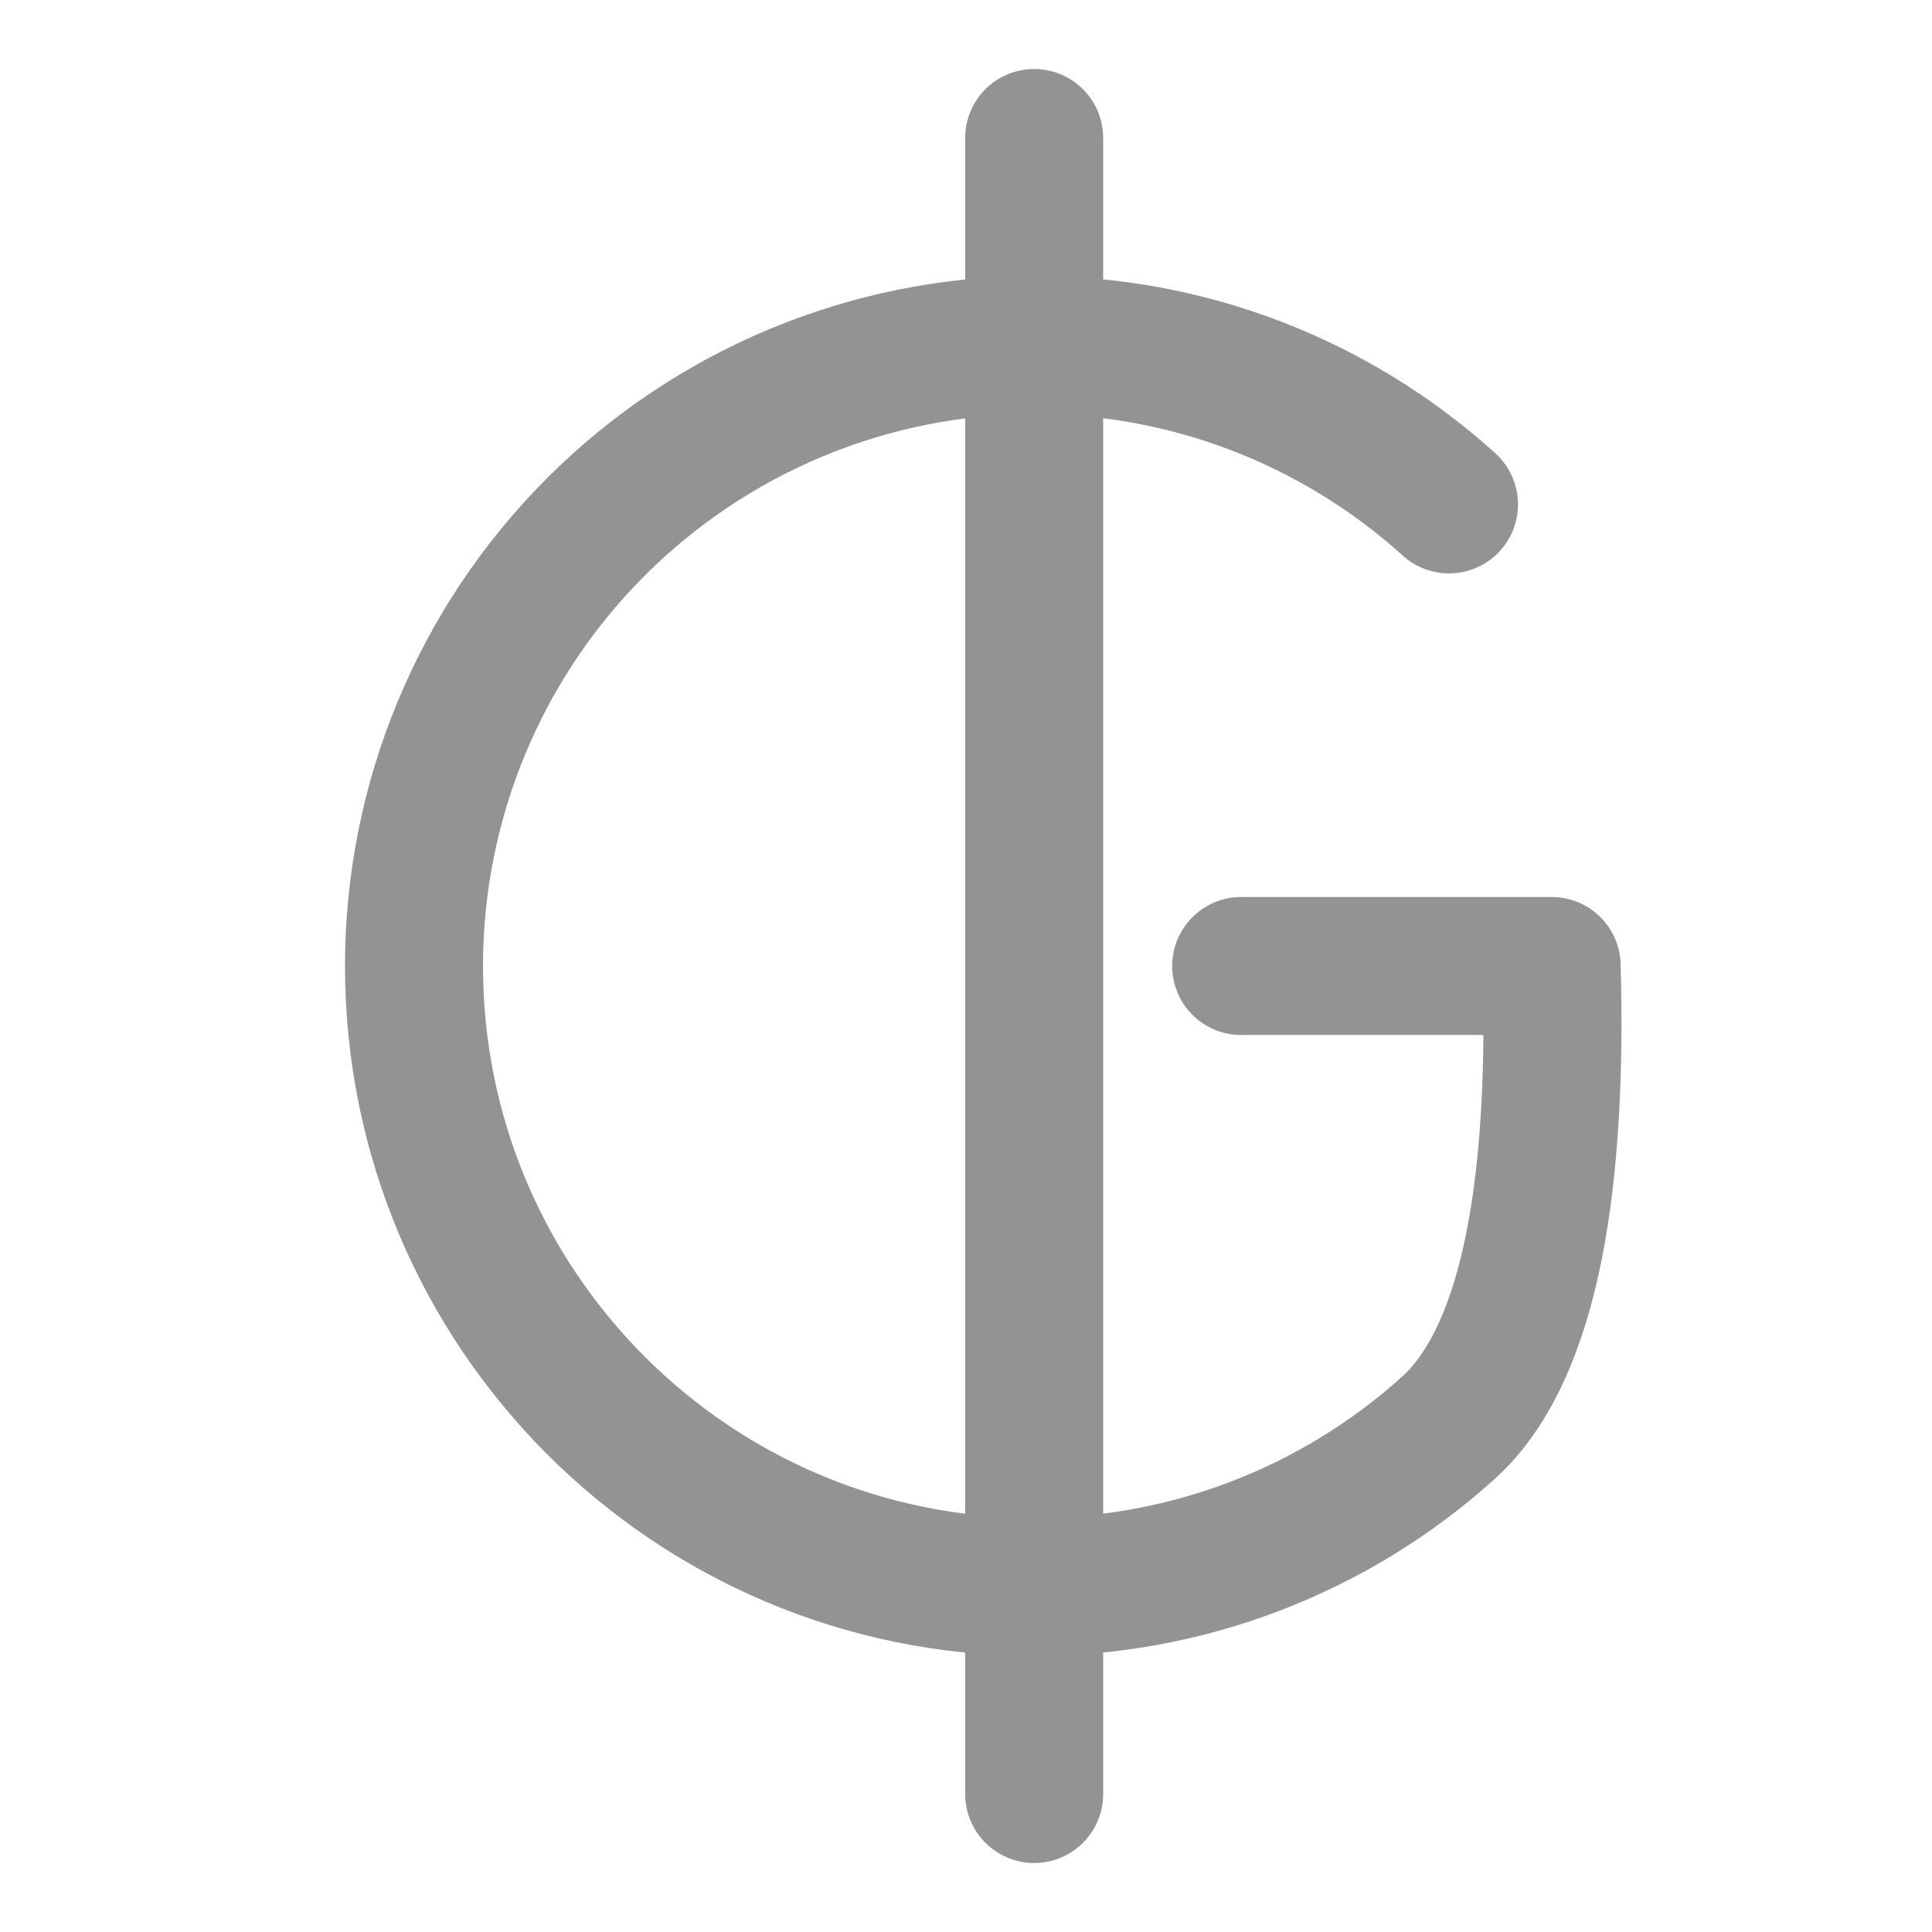 <svg width="14" height="14" viewBox="0 0 14 14" fill="none" xmlns="http://www.w3.org/2000/svg">
<path d="M10.5 3.655C9.676 2.91 8.605 2.498 7.494 2.5C6.302 2.501 5.159 2.976 4.316 3.82C3.473 4.664 3 5.807 3 7C3 9.485 5.011 11.5 7.494 11.5C8.602 11.5 9.671 11.09 10.494 10.348C11.043 9.853 11.292 8.737 11.244 7L8.994 7" stroke="#939393" stroke-linecap="round" stroke-linejoin="round"/>
<path d="M7.494 13V1" stroke="#939393" stroke-linecap="round" stroke-linejoin="round"/>
</svg>
